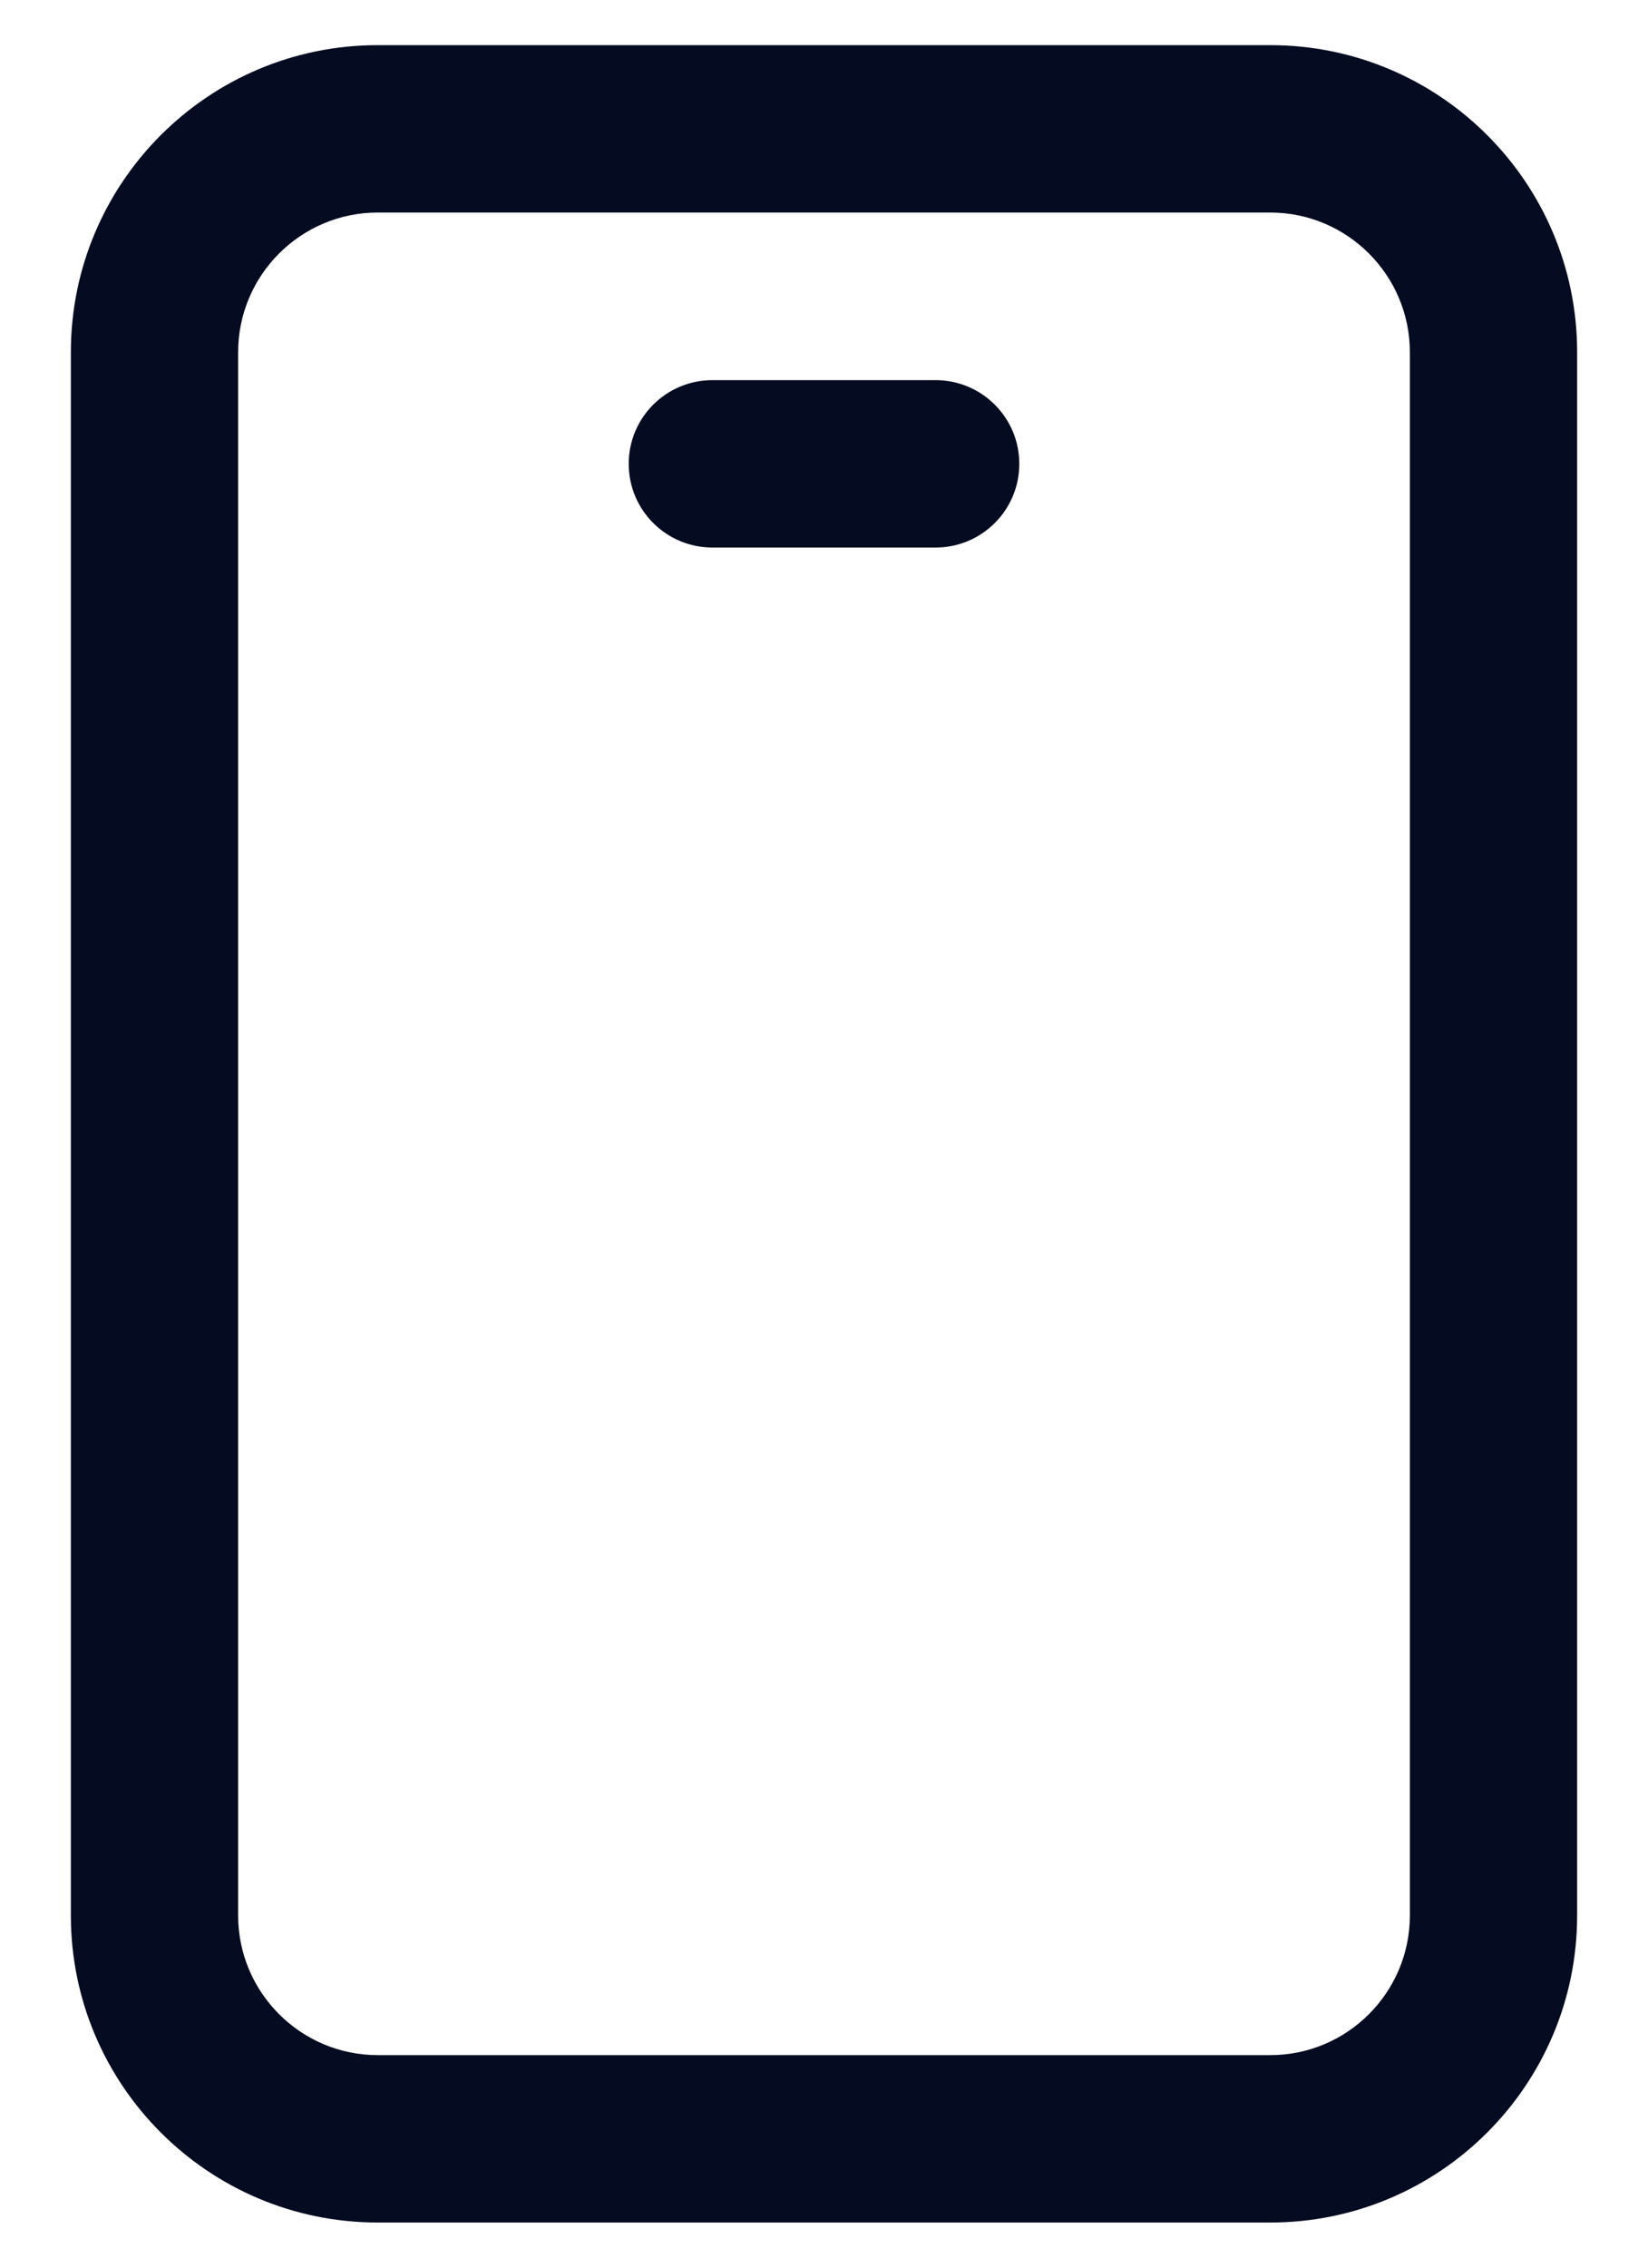 <svg width="16" height="22" viewBox="0 0 16 22" fill="none" xmlns="http://www.w3.org/2000/svg">
<path d="M12.333 0.438H3.667C2.023 0.438 0.688 1.773 0.688 3.417V18.583C0.688 20.227 2.023 21.562 3.667 21.562H12.333C13.977 21.562 15.312 20.227 15.312 18.583V3.417C15.312 1.773 13.977 0.438 12.333 0.438ZM13.688 18.583C13.688 19.33 13.08 19.938 12.333 19.938H3.667C2.92 19.938 2.312 19.33 2.312 18.583V3.417C2.312 2.67 2.92 2.062 3.667 2.062H12.333C13.08 2.062 13.688 2.67 13.688 3.417V18.583ZM9.896 4.5C9.896 4.949 9.532 5.312 9.083 5.312H6.917C6.468 5.312 6.104 4.949 6.104 4.5C6.104 4.051 6.468 3.688 6.917 3.688H9.083C9.532 3.688 9.896 4.051 9.896 4.5Z" fill="#050B20"/>
</svg>
